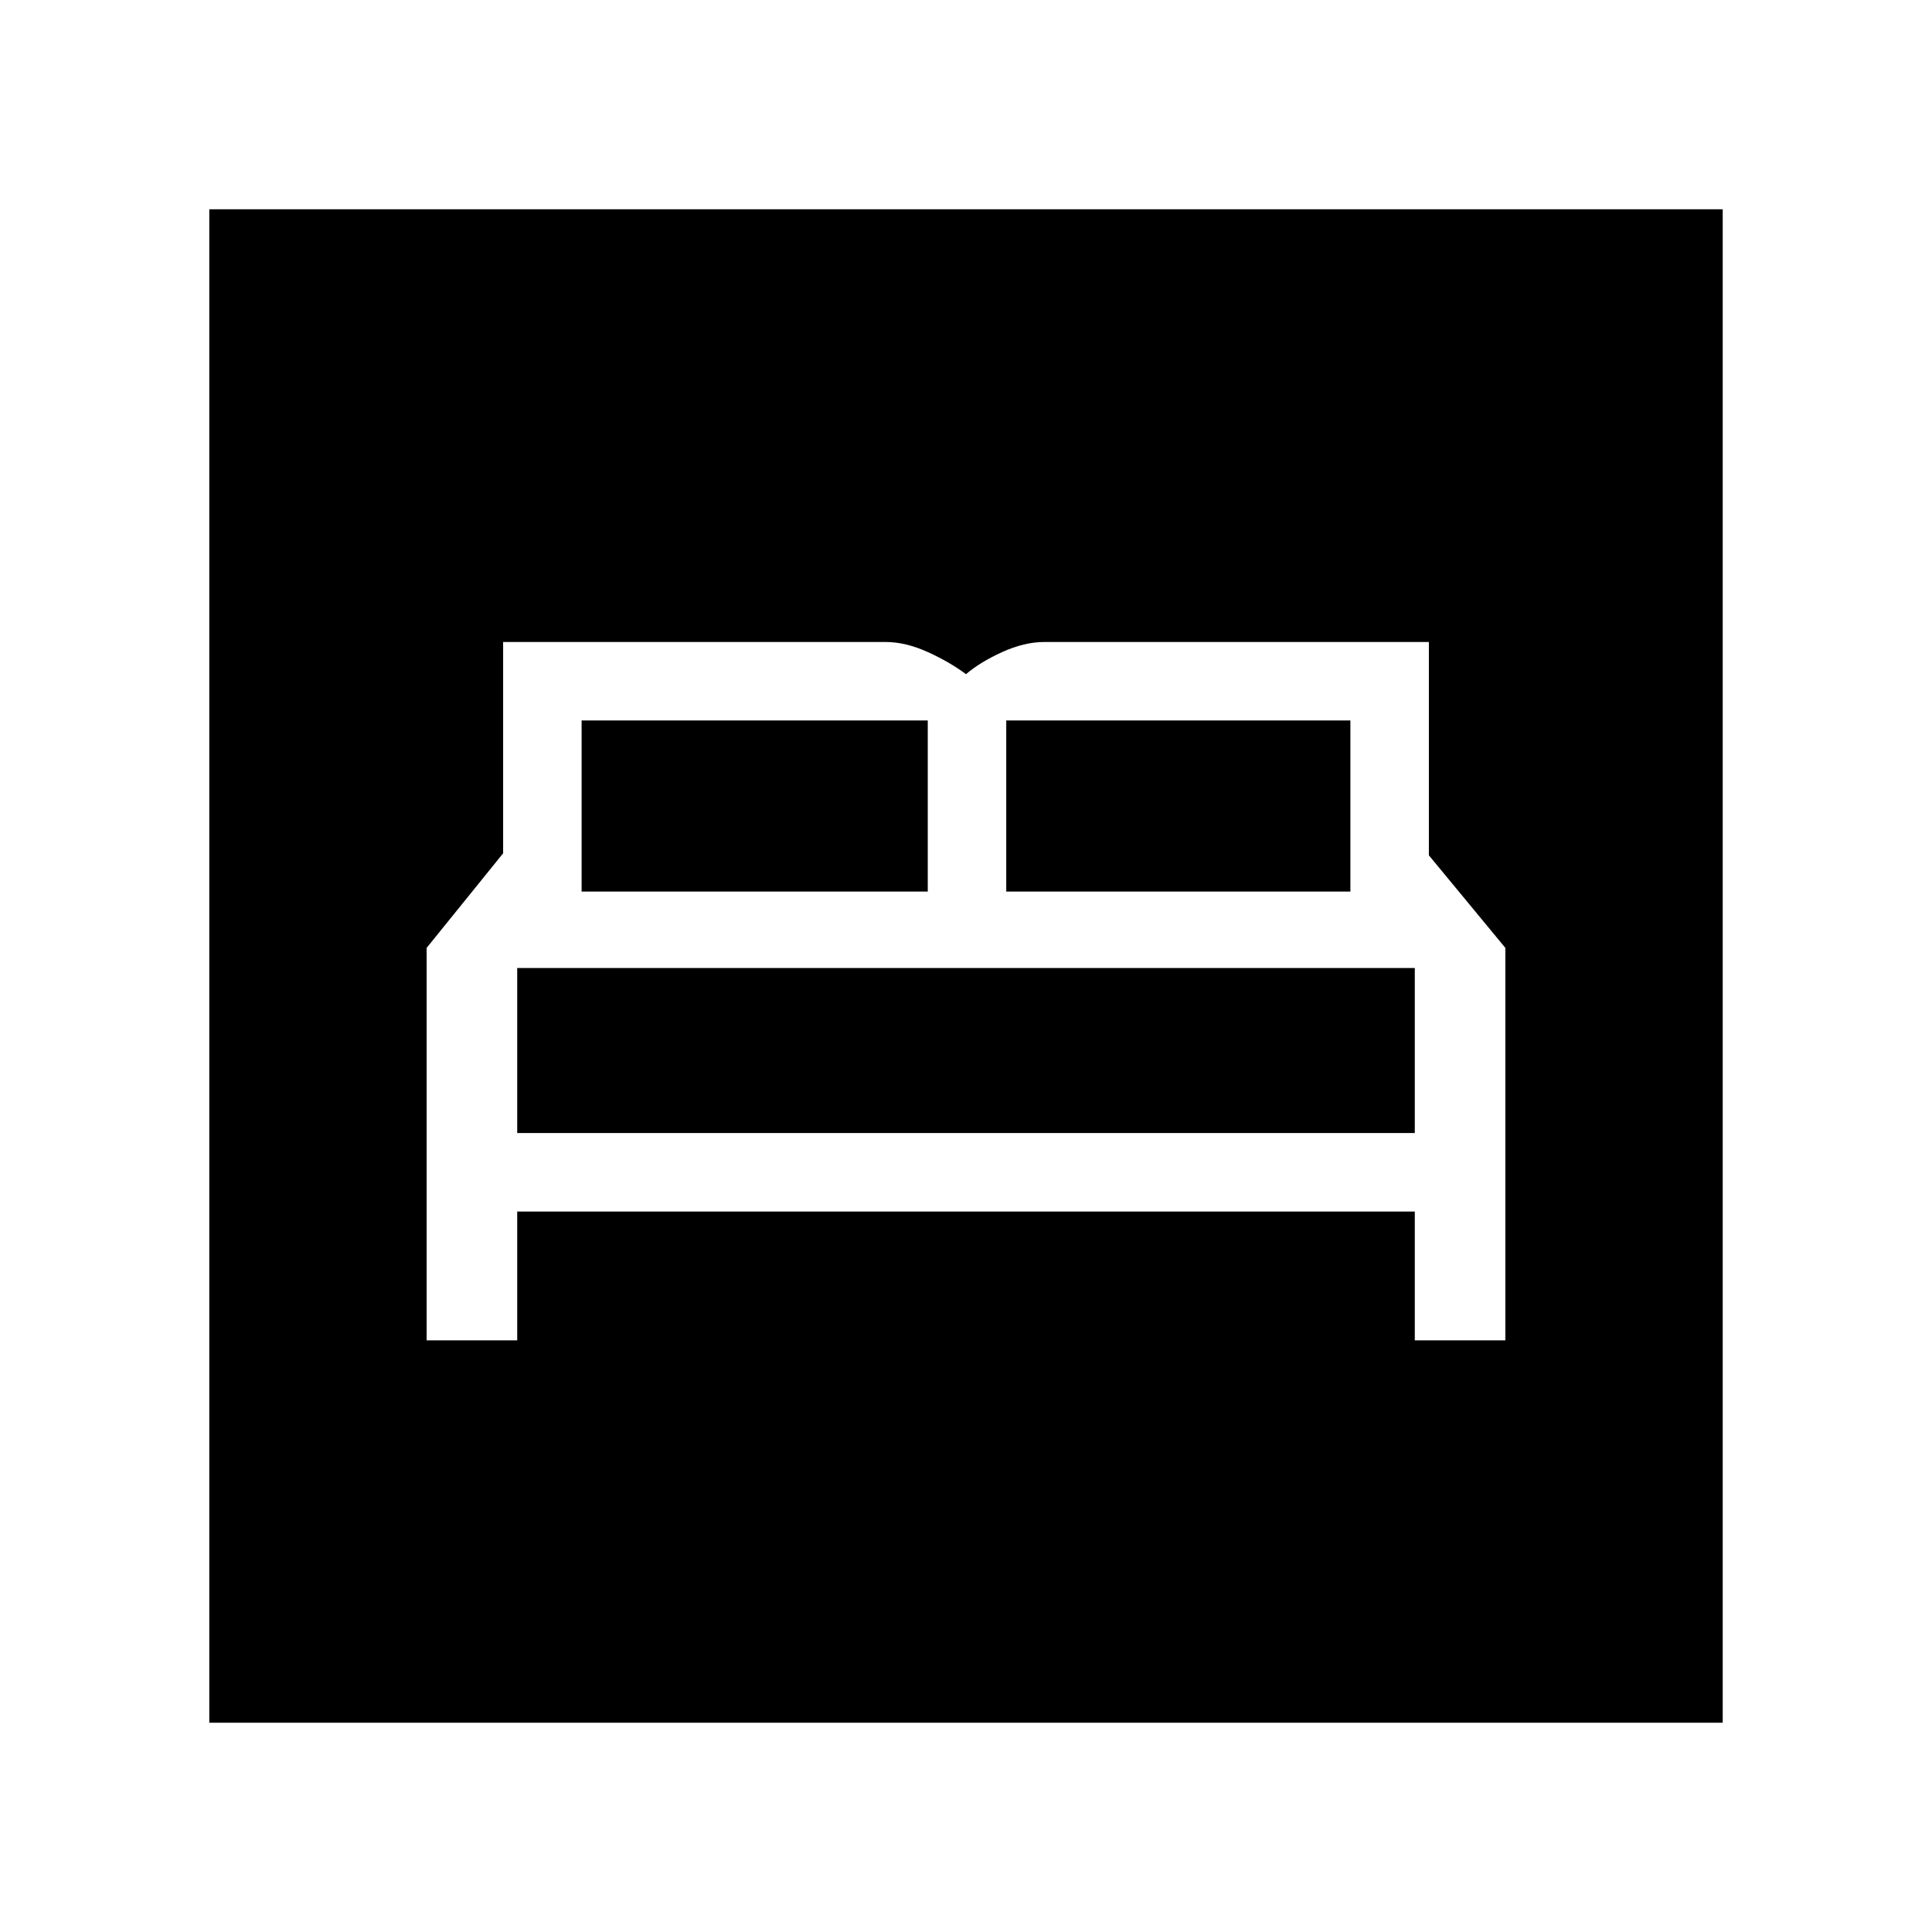 <svg xmlns="http://www.w3.org/2000/svg" height="48" width="48"><path d="M10.6 33.3H12.85V30.1H35.15V33.3H37.4V23.55L35.5 21.25V15.95H25.95Q25.45 15.95 24.9 16.2Q24.35 16.45 24 16.75Q23.6 16.45 23.05 16.2Q22.5 15.95 22 15.95H12.5V21.2L10.6 23.55ZM25 22.15V17.9H33.55V22.15ZM14.45 22.15V17.9H23.05V22.15ZM12.85 28.15V24.05H35.15V28.15ZM5.2 42.8V5.2H42.8V42.8Z"/></svg>